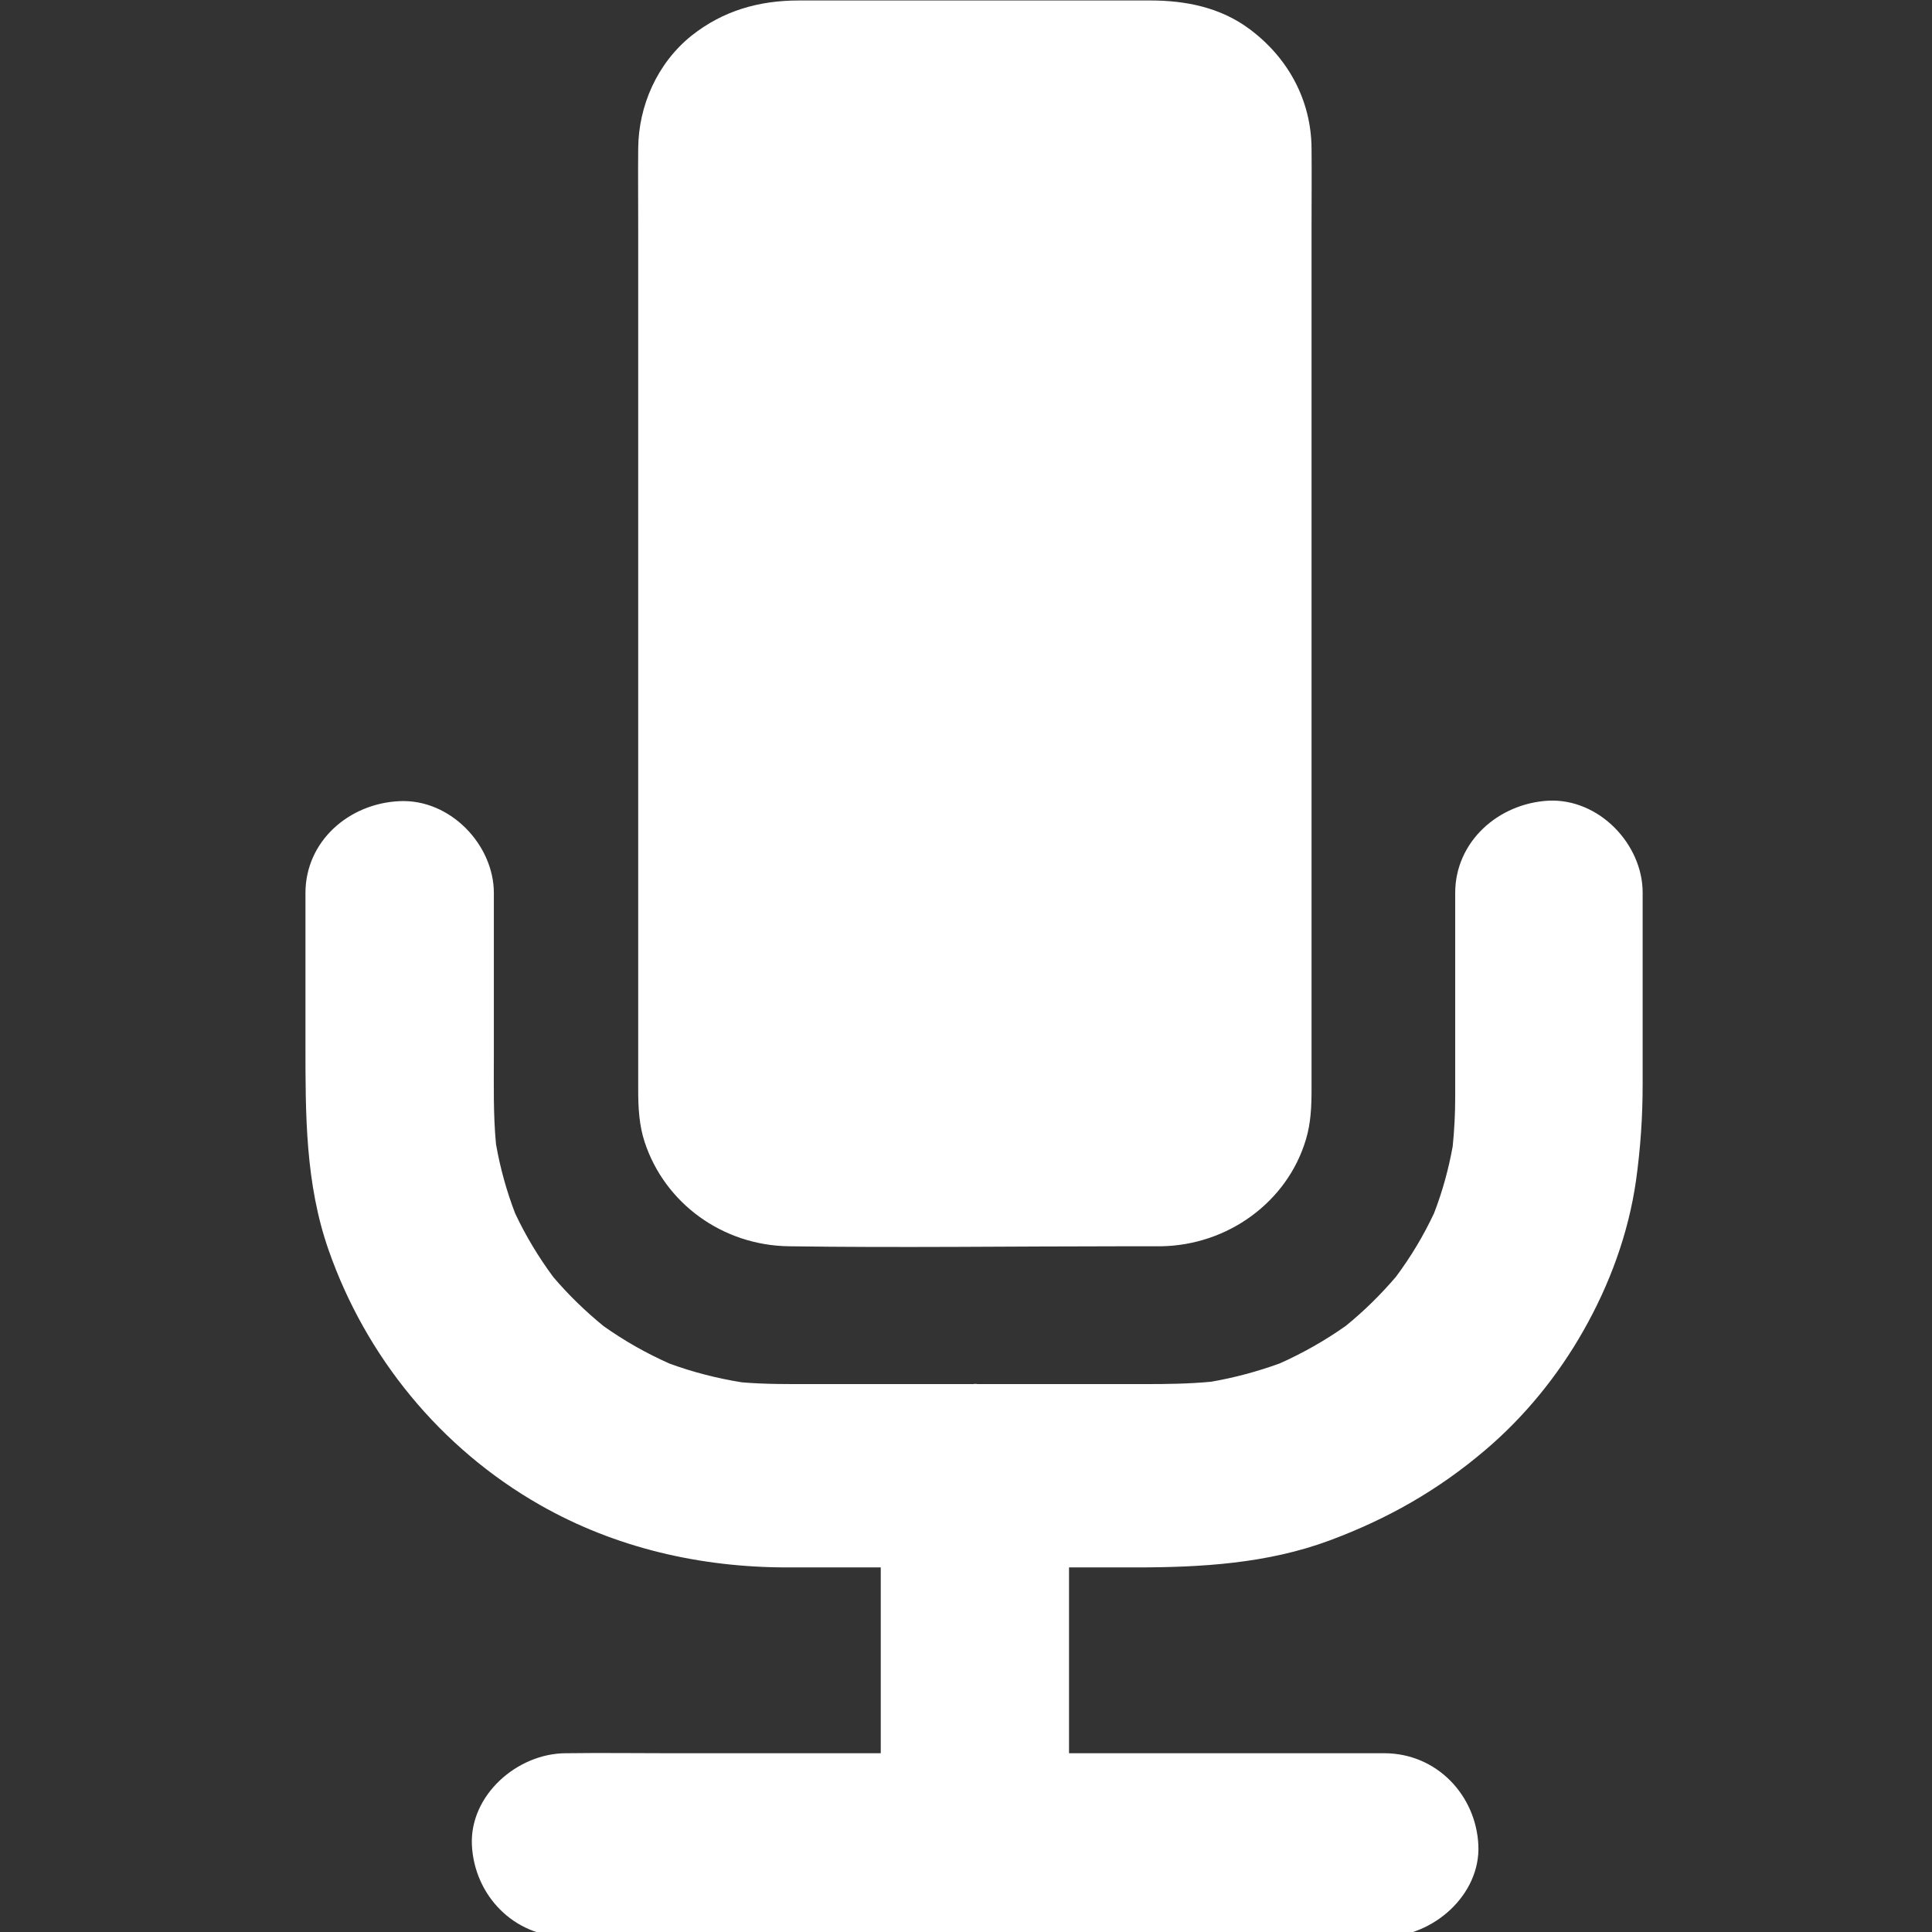 <svg width="32" height="32" version="1.1" xmlns="http://www.w3.org/2000/svg">
  <rect width="100%" height="100%" fill="#333333" stroke="none"/>
  <path transform="matrix(.039 0 0 .038 -3.821 -3.393)" d="m437.18 89.5c-17 0-32.176 4.501-45.476 15.301-14.6 12-22.588 30.604-22.688 49.304-0.1 11.2 0 22.39 0 33.59v161.82 170.99 43.791c0 7.7 0.373 15.474 2.773 22.874 8.6 26.7 33.107 44.937 61.207 45.337 47.5 0.7 94.979 0 142.48 0h15.529c28.3-0.4 53.71-19.225 61.61-46.625 2.1-7.1 2.37-14.496 2.37-21.896v-44.203-170.79-161.92c0-11 0.1-21.972 0-32.972-0.1-21.1-9.971-39.795-26.671-52.395-12.2-9.2-26.796-12.21-41.796-12.21h-149.34zm318.44 348.78c-21.3 1.2-39.628 17.836-39.628 40.236v89.077c0 7.133-0.361 14.253-1.059 21.329-1.744 9.95-4.345 19.68-7.915 29.16-4.464 9.783-9.875 19.03-16.184 27.717-6.444 7.737-13.515 14.904-21.276 21.38-8.789 6.372-18.169 11.844-28.082 16.383-9.479 3.53-19.192 6.226-29.141 7.986-9.242 0.902-18.504 1.03-27.83 1.03h-42.3-28.889c-0.444 0.003-0.864-0.124-1.311-0.103-0.258 0.012-0.5 0.087-0.756 0.103h-68.063c-10.083 0-20.089 0.107-30.15-0.773-10.462-1.725-20.707-4.408-30.654-8.14-9.898-4.504-19.254-9.942-28.032-16.332-7.726-6.447-14.861-13.566-21.326-21.329-6.319-8.732-11.774-18.031-16.285-27.872-3.652-9.792-6.358-19.846-8.117-30.139-1.203-12.977-0.908-26.06-0.908-39v-56.413-14.065c0-20.9-18.431-41.03-40.031-40.03-21.7 1-39.981 17.63-39.981 40.03v65.996c0 30.4-0.118 60.598 9.882 89.798 15.8 46.3 47.343 86.172 89.743 110.97 32 18.7 68.069 27.202 104.97 27.202h39.729v80.988h-3.933-86.869c-14.1 0-28.199-0.2-42.199 0h-0.605c-20.9 0-41.031 18.43-40.031 40.03 1 21.7 17.631 39.979 40.031 39.979h34.586 82.583 100.53 86.869c14.1 0 28.199 0.2 42.199 0h0.605c20.9 0 41.031-18.379 40.031-39.979-1-21.7-17.631-40.03-40.031-40.03h-34.586-82.583-16.638v-80.988h28.334c27.9 0 55.88-1.695 82.18-11.695 24.7-9.4 46.298-22.012 66.198-39.412 16.7-14.5 30.995-32.583 41.695-51.983 11.2-20.2 19.185-42.481 22.385-65.481 1.9-14 2.823-27.734 2.823-41.834v-77.588-6.182c0-20.9-18.381-41.03-39.981-40.03z" fill="#fff"/>
</svg>
